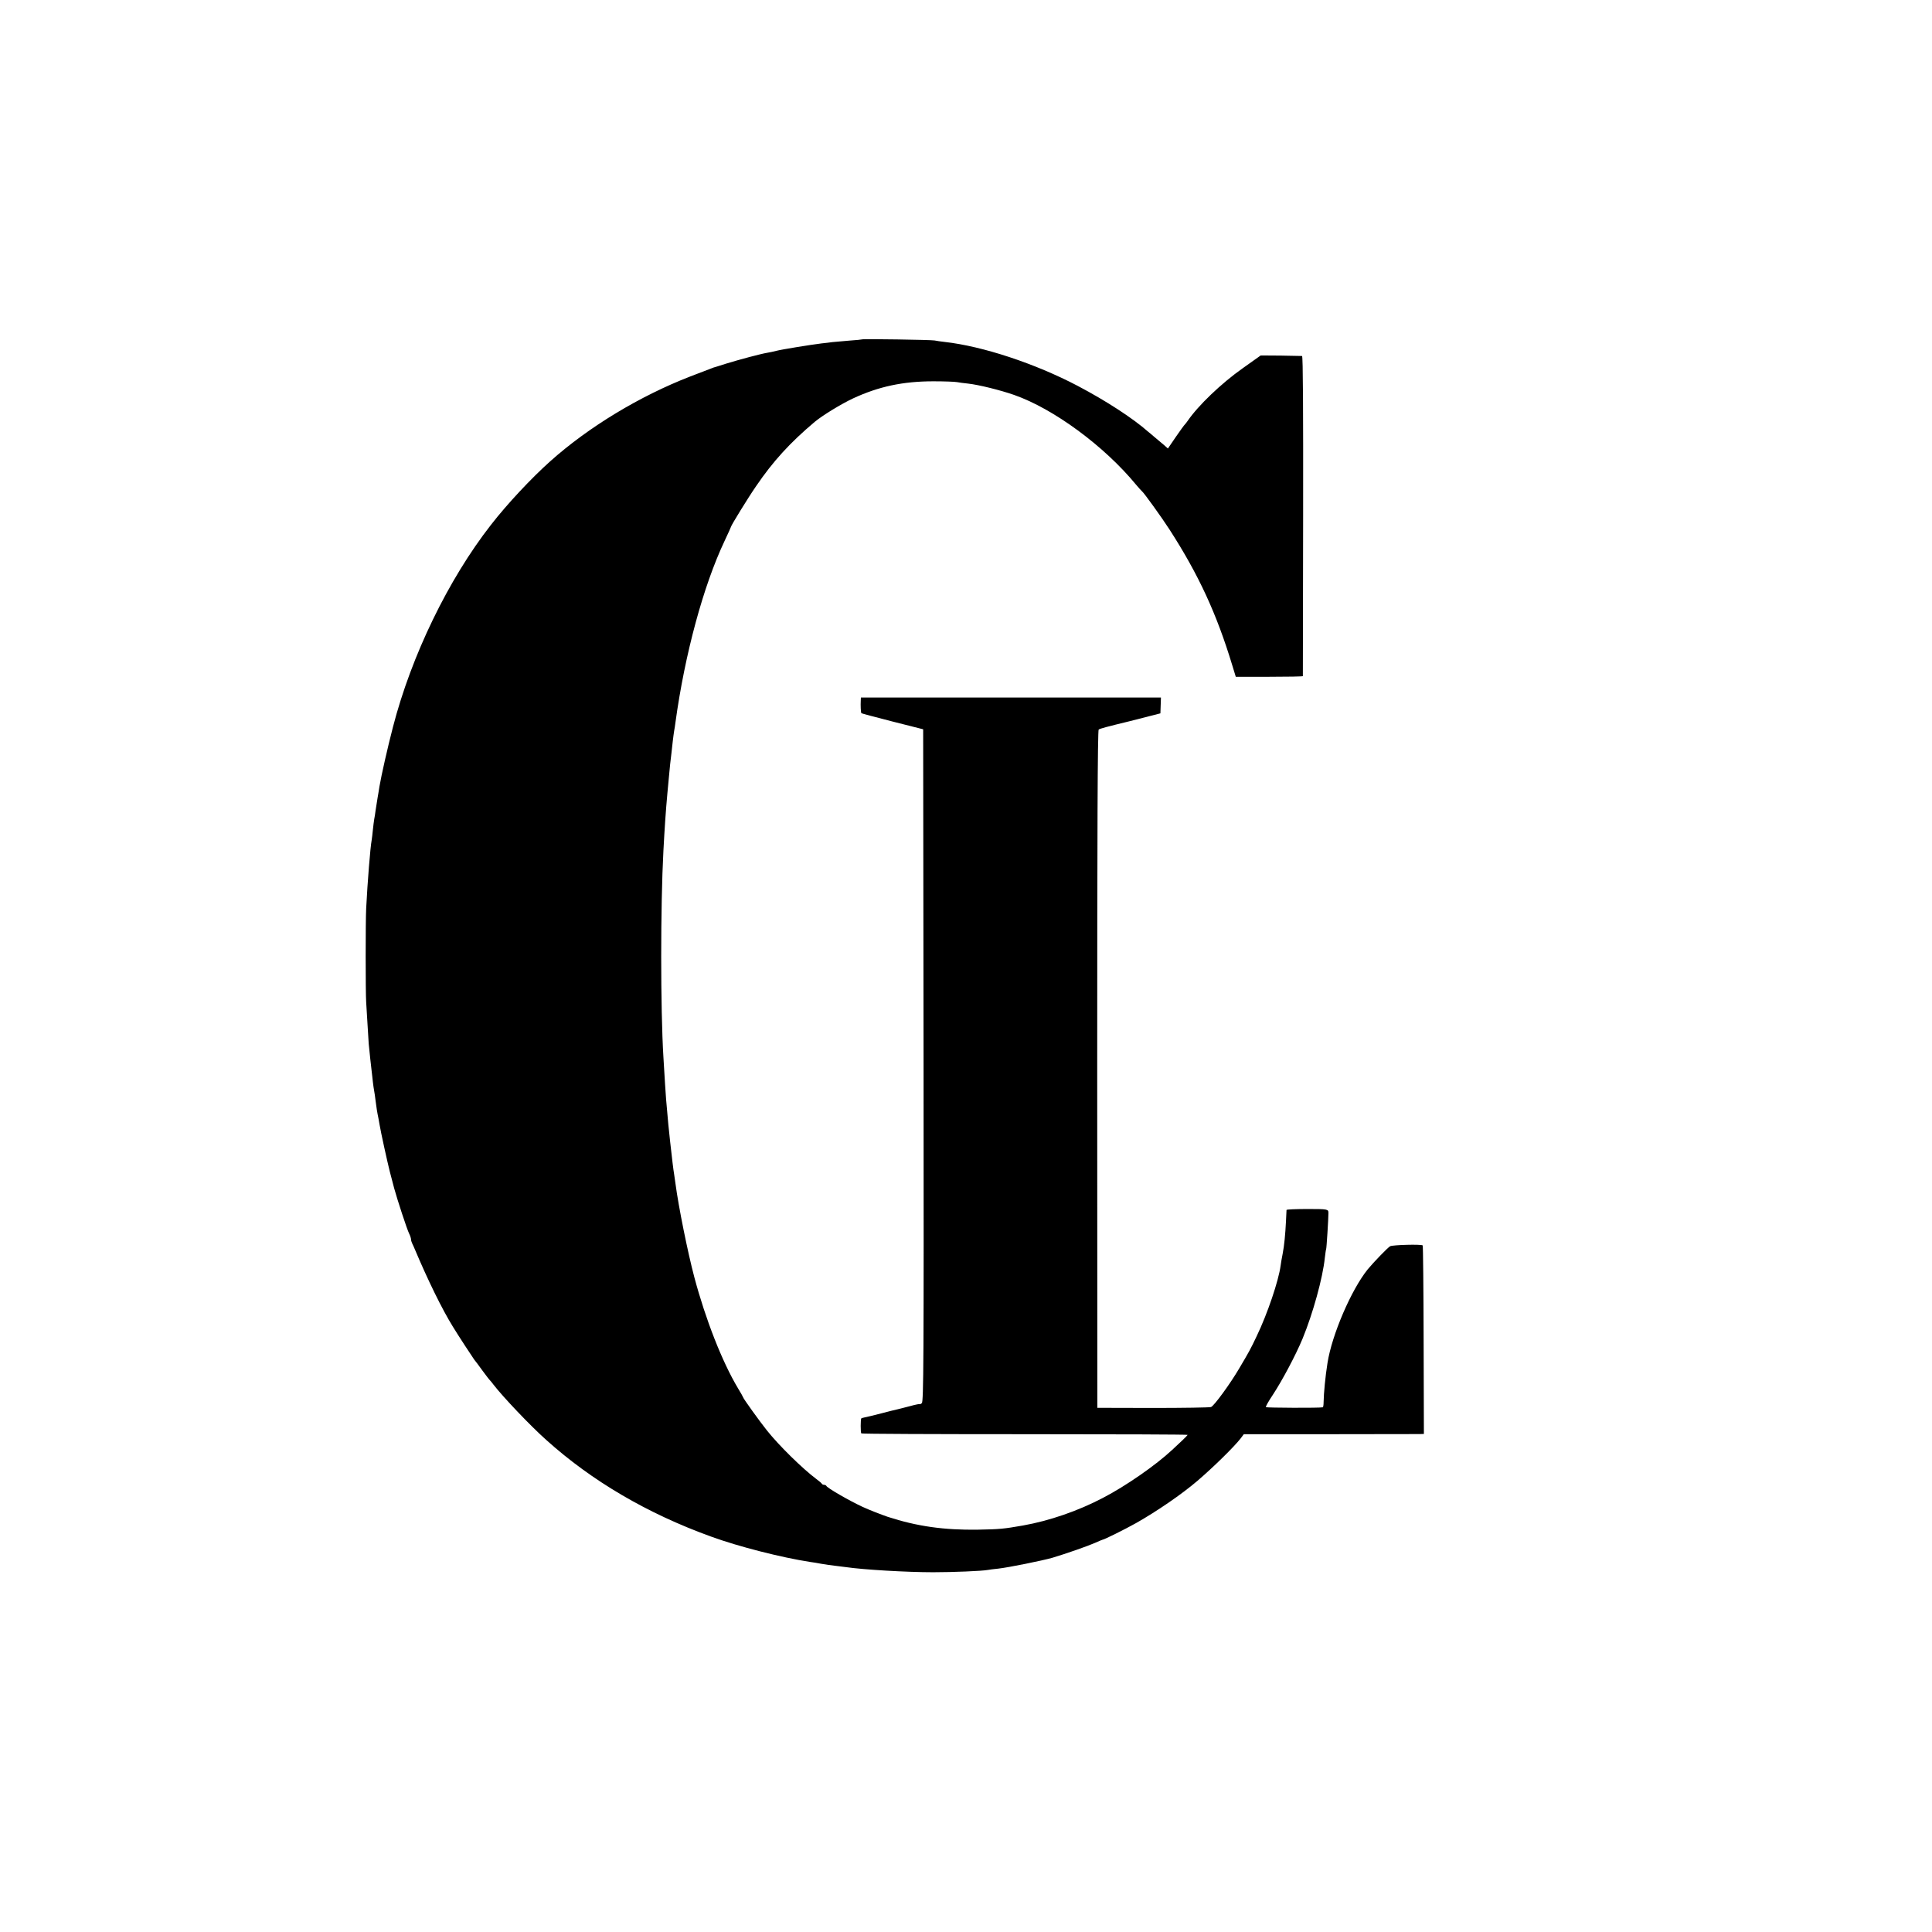 <?xml version="1.0" standalone="no"?>
<!DOCTYPE svg PUBLIC "-//W3C//DTD SVG 20010904//EN"
 "http://www.w3.org/TR/2001/REC-SVG-20010904/DTD/svg10.dtd">
<svg version="1.0" xmlns="http://www.w3.org/2000/svg"
 width="1443pt" height="1443pt" viewBox="0 0 1443 1443"
 preserveAspectRatio="xMidYMid meet">
<g transform="translate(0,1443) scale(0.1,-0.1)"
fill="#000000" stroke="none">
<path d="M6438 11895 c-2 -1 -44 -6 -94 -9 -50 -4 -106 -9 -125 -11 -19 -3
-56 -7 -84 -10 -81 -10 -297 -45 -335 -55 -19 -5 -51 -12 -70 -15 -48 -8 -206
-50 -310 -82 -47 -15 -87 -28 -90 -28 -9 -3 -43 -16 -175 -67 -376 -146 -756
-375 -1045 -633 -141 -126 -321 -318 -443 -475 -318 -407 -594 -976 -732
-1510 -40 -154 -86 -357 -101 -445 -2 -16 -9 -55 -14 -85 -5 -30 -12 -73 -15
-95 -3 -23 -7 -51 -10 -64 -2 -13 -7 -49 -10 -80 -3 -31 -7 -65 -9 -76 -10
-51 -31 -313 -41 -510 -5 -97 -5 -626 0 -700 2 -33 7 -107 10 -165 3 -58 8
-123 9 -146 7 -69 17 -167 22 -205 2 -20 7 -56 9 -80 3 -24 7 -55 10 -69 3
-14 7 -45 10 -70 5 -43 13 -93 22 -135 2 -11 6 -31 8 -45 8 -50 57 -274 76
-349 11 -42 26 -98 33 -126 22 -81 96 -308 112 -339 8 -16 14 -35 14 -43 0 -7
4 -21 9 -31 5 -9 13 -28 19 -42 96 -228 204 -449 284 -578 42 -69 147 -229
160 -247 5 -5 32 -41 60 -80 28 -38 54 -72 58 -75 3 -3 15 -17 26 -32 71 -92
275 -307 394 -413 340 -306 754 -549 1229 -721 208 -76 528 -157 741 -190 19
-2 58 -9 85 -14 28 -5 75 -12 105 -15 30 -4 66 -8 80 -10 130 -19 454 -38 650
-38 149 0 365 9 407 17 11 2 46 7 79 10 74 8 331 60 404 81 107 32 266 88 318
111 29 13 55 24 57 24 11 0 166 77 250 124 154 87 341 215 459 316 119 102
272 252 322 316 l24 32 643 0 c353 0 656 1 672 1 l30 1 -2 701 c-1 385 -4 703
-7 707 -10 10 -223 4 -243 -6 -18 -10 -124 -120 -167 -172 -123 -152 -268
-489 -301 -700 -16 -100 -28 -226 -29 -292 0 -21 -3 -39 -6 -39 -21 -6 -422
-4 -425 1 -3 4 20 45 51 91 71 108 172 298 223 421 77 187 151 454 166 603 4
33 8 62 10 66 3 4 17 226 17 269 0 29 -5 30 -157 30 -85 0 -155 -3 -156 -7 0
-5 -2 -42 -4 -83 -5 -100 -13 -184 -25 -245 -6 -27 -12 -67 -15 -87 -15 -114
-99 -362 -179 -528 -45 -95 -57 -117 -130 -240 -66 -113 -189 -282 -211 -289
-11 -4 -207 -7 -435 -7 l-414 1 -1 2528 c0 1772 3 2531 11 2538 9 7 61 21 234
63 30 8 94 24 141 36 l86 22 2 59 2 59 -1120 0 -1121 0 -1 -22 c-2 -37 0 -91
5 -95 2 -2 107 -30 232 -62 l229 -58 3 -2510 c2 -2223 0 -2512 -13 -2523 -8
-7 -15 -10 -15 -7 0 2 -33 -4 -72 -15 -40 -11 -83 -21 -94 -24 -12 -2 -66 -16
-120 -30 -55 -14 -110 -28 -124 -30 -13 -3 -26 -6 -27 -8 -6 -5 -6 -107 0
-112 3 -4 553 -6 1221 -6 669 0 1216 -2 1216 -5 0 -2 -17 -20 -37 -39 -21 -20
-56 -52 -78 -73 -122 -114 -346 -270 -518 -359 -185 -97 -399 -171 -597 -206
-144 -25 -170 -28 -335 -31 -254 -4 -457 25 -675 96 -52 18 -137 51 -189 75
-99 46 -264 141 -269 156 -2 4 -10 8 -17 8 -7 0 -15 4 -17 8 -1 4 -21 21 -43
37 -99 74 -276 247 -366 360 -53 66 -179 241 -179 249 0 2 -17 33 -38 67 -118
197 -242 514 -326 829 -50 189 -118 526 -141 700 -3 25 -8 56 -10 70 -6 33
-16 120 -30 245 -10 87 -16 152 -30 315 -3 40 -11 156 -20 315 -22 361 -22
1128 0 1540 9 169 17 291 30 433 3 31 8 80 10 107 6 71 14 144 20 190 2 22 7
63 10 90 3 28 8 61 10 75 3 14 7 43 10 65 70 510 209 1021 366 1353 27 57 49
106 49 108 0 9 129 219 188 304 126 185 253 324 437 479 56 47 198 134 288
176 190 88 371 127 599 127 81 0 160 -3 175 -6 15 -3 53 -8 83 -11 81 -9 242
-49 345 -85 294 -103 672 -381 910 -670 21 -25 41 -47 45 -50 13 -9 147 -195
205 -285 217 -337 351 -626 469 -1015 l26 -85 250 0 c137 0 250 2 251 5 0 3 1
542 2 1198 1 789 -1 1192 -8 1193 -5 0 -77 2 -159 3 l-150 1 -135 -96 c-160
-113 -332 -278 -410 -392 -8 -12 -18 -24 -21 -27 -4 -3 -34 -44 -67 -92 l-60
-88 -29 26 c-16 14 -46 39 -68 57 -21 18 -43 37 -50 42 -113 100 -314 231
-527 343 -318 167 -709 296 -993 328 -28 3 -62 8 -76 11 -25 5 -536 13 -542 8z"/>
</g>
</svg>
